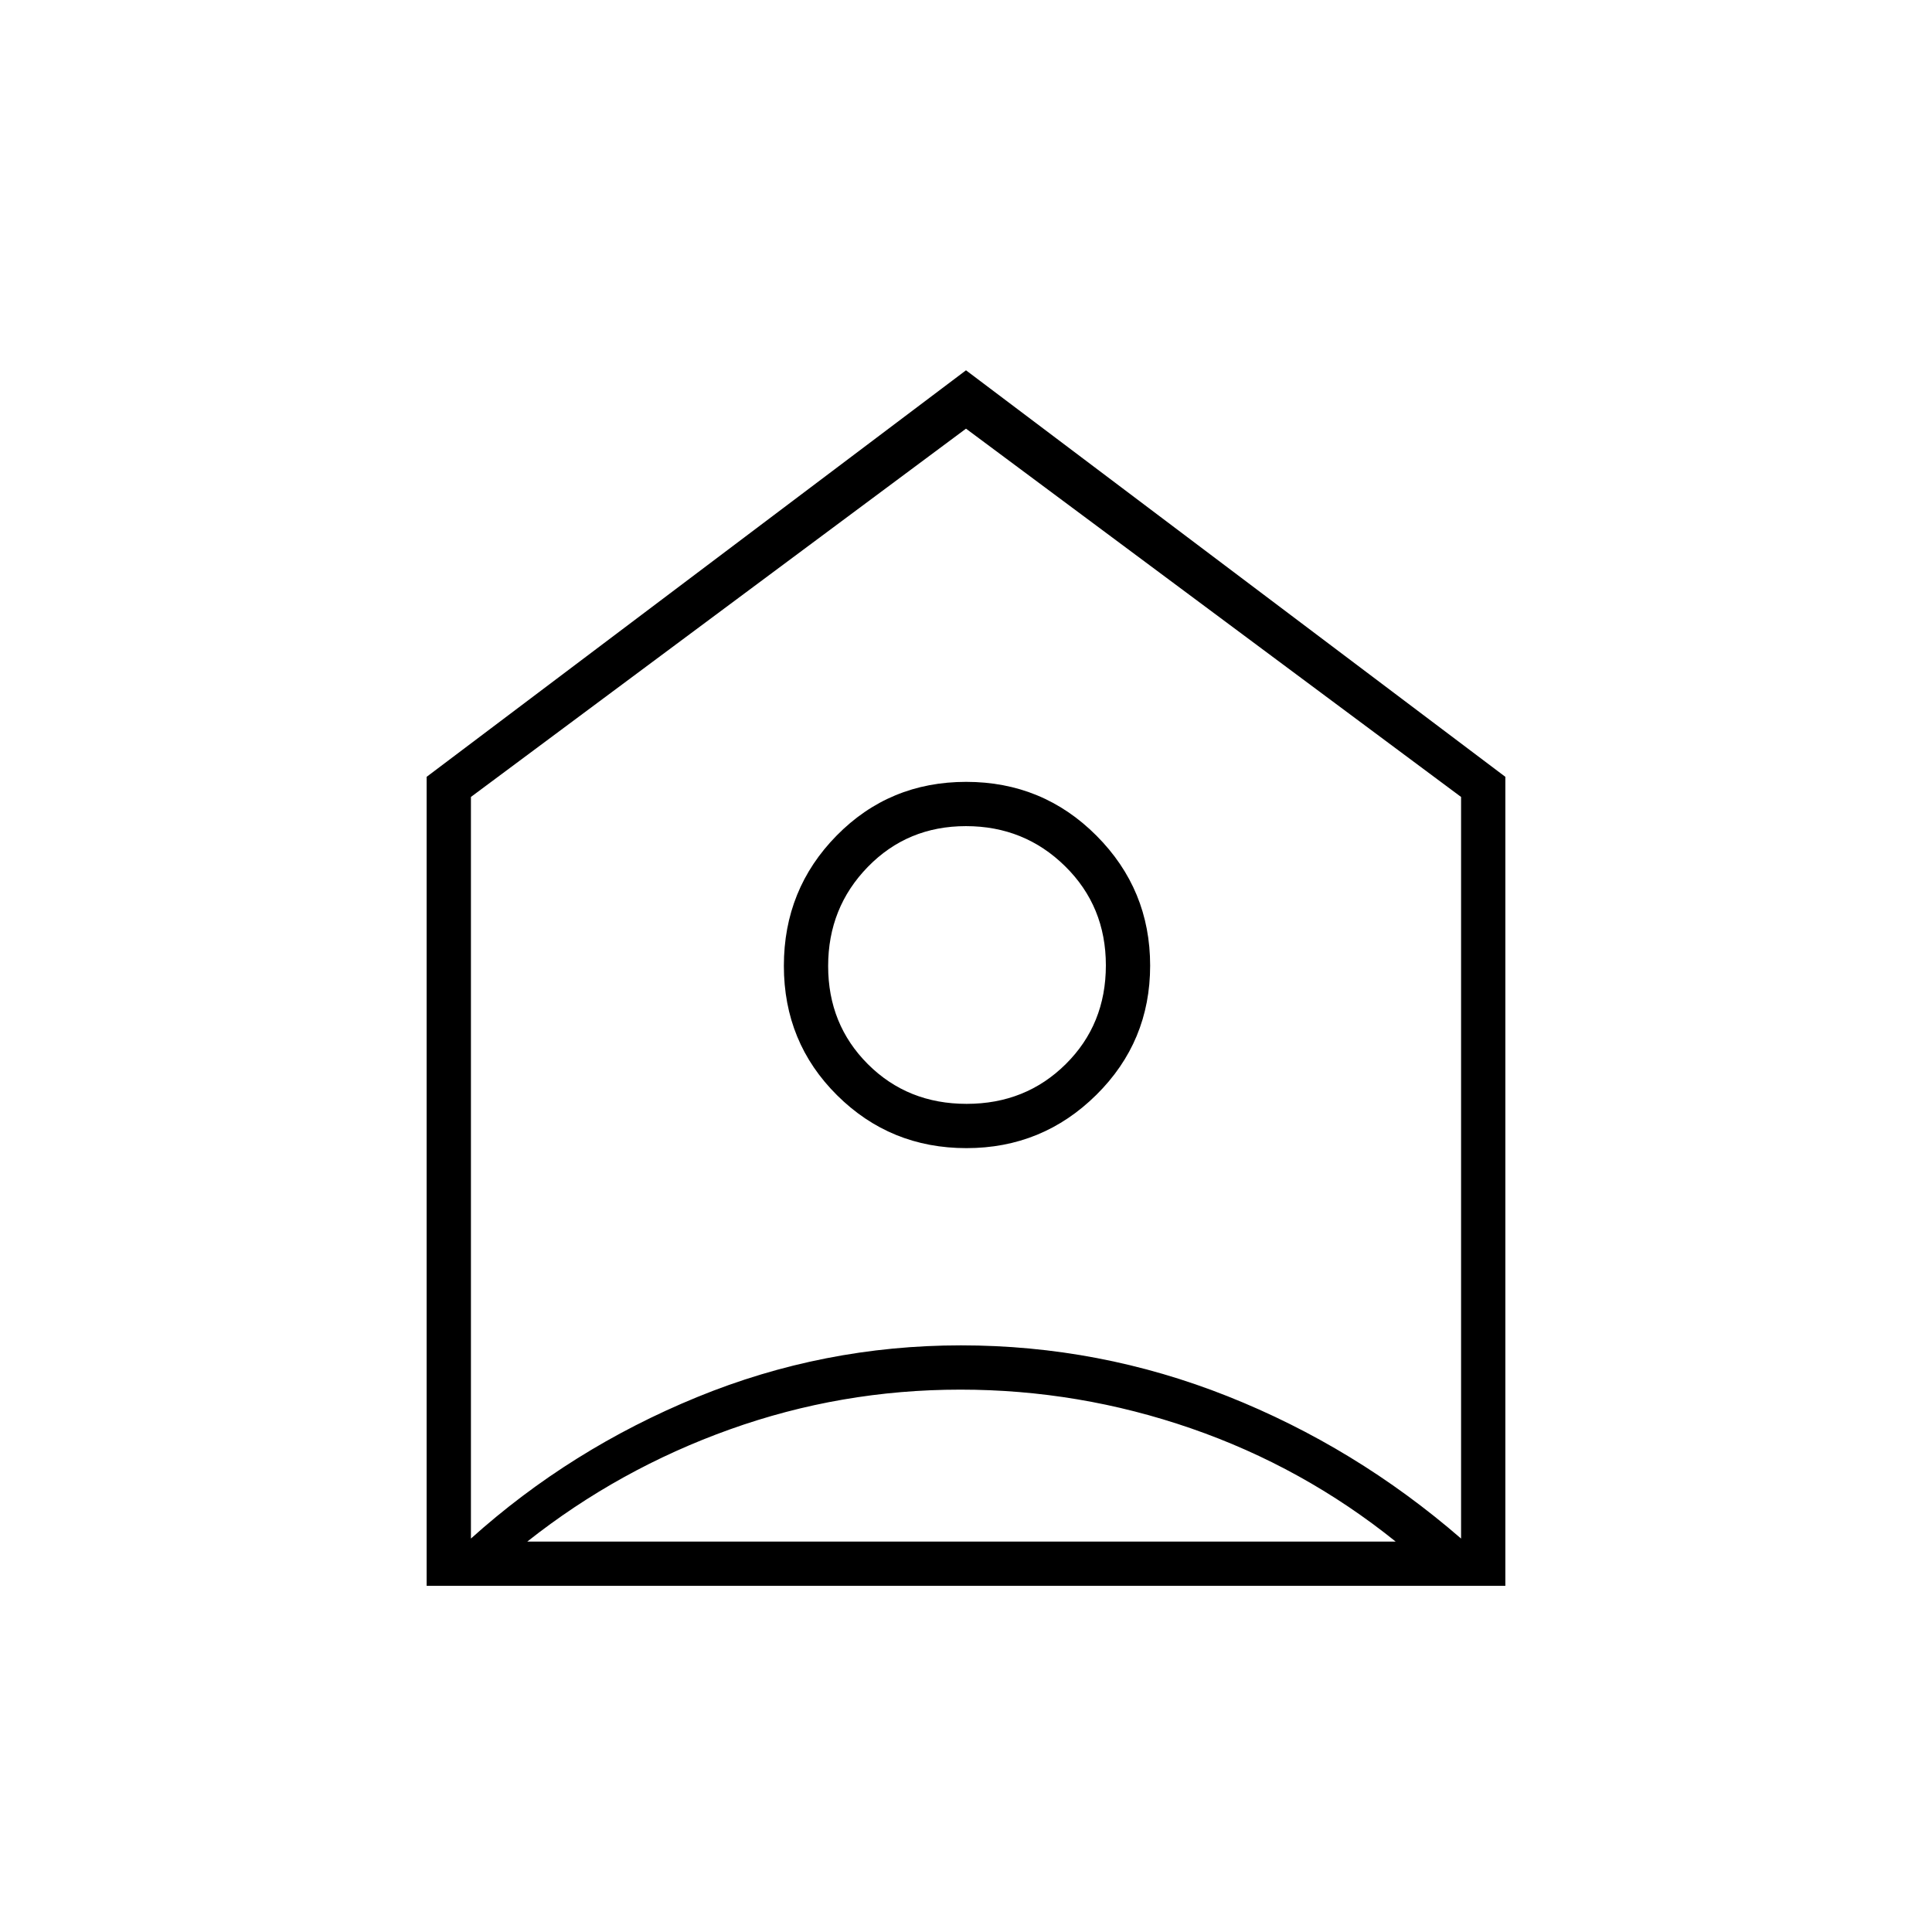 <svg xmlns="http://www.w3.org/2000/svg" height="48" viewBox="0 -960 960 960" width="48"><path d="m480-776 268 202v402H212v-402l268-202Zm.21 386.5q37.79 0 64.54-26.46 26.75-26.45 26.75-64.25 0-37.79-26.66-64.54-26.66-26.75-64.75-26.75t-64.34 26.66q-26.25 26.66-26.25 64.75t26.46 64.34q26.45 26.25 64.25 26.25Zm.11-22q-29.32 0-49.07-19.72-19.75-19.73-19.75-48.75 0-29.03 19.72-49.28 19.73-20.25 48.75-20.25 29.03 0 49.28 19.93 20.25 19.92 20.25 49.25 0 29.32-19.93 49.07-19.92 19.75-49.25 19.75Zm-3.16 142q-59.3 0-114.48 19.75Q307.5-230 262-194h431.5q-46-37-101.69-56.25T477.16-269.5ZM234-564v368.5q49.5-44.5 112.31-70.25T477.5-291.5q68.81 0 132.4 25.25Q673.5-241 726-195.5V-564L480-747 234-564Zm246 84Z"/></svg>